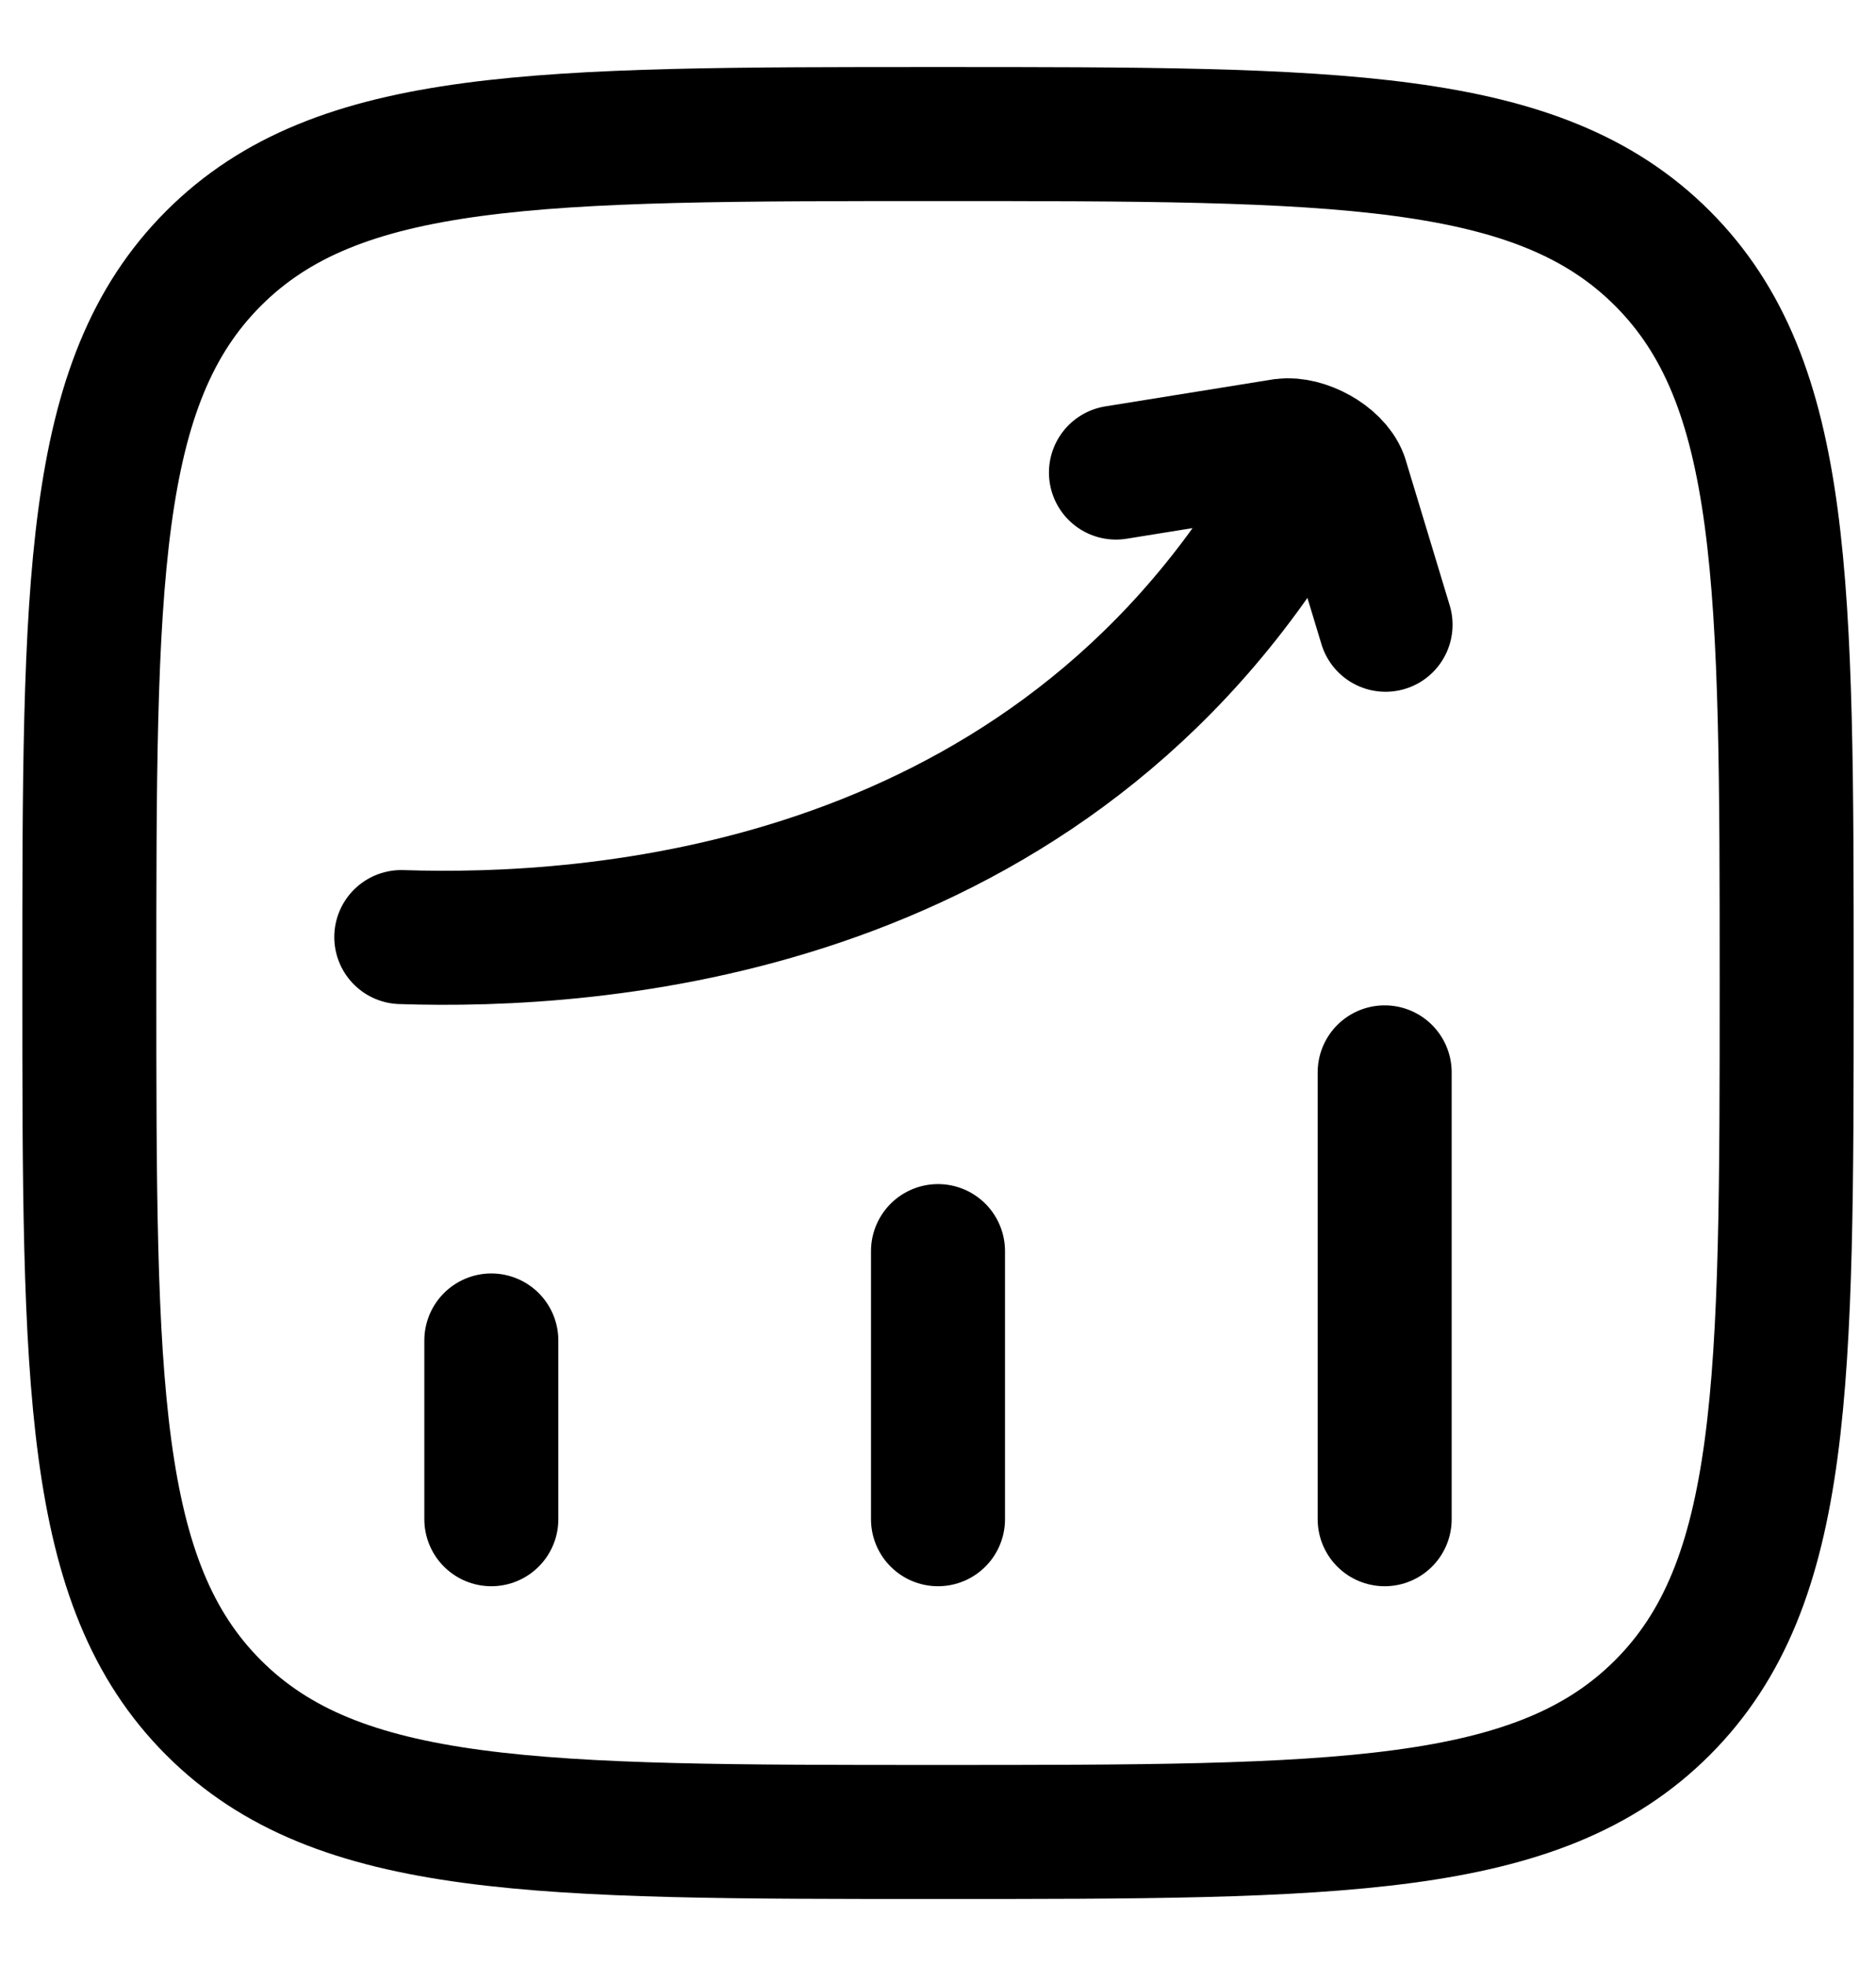 <svg viewBox="0 0 21 22" fill="none" xmlns="http://www.w3.org/2000/svg">
<path d="M5.5 17V15M10.5 17V14M15.5 17V12M1 11C1 6.522 1 4.282 2.391 2.891C3.782 1.5 6.022 1.5 10.5 1.5C14.978 1.5 17.218 1.5 18.609 2.891C20 4.282 20 6.522 20 11C20 15.478 20 17.718 18.609 19.109C17.218 20.5 14.978 20.5 10.5 20.5C6.022 20.5 3.782 20.5 2.391 19.109C1 17.718 1 15.478 1 11Z" stroke="black" stroke-width="1.5" stroke-linecap="round" stroke-linejoin="round"/>
<path d="M4.492 10.486C6.647 10.558 11.534 10.233 14.314 5.821M12.492 5.288L14.368 4.986C14.596 4.957 14.932 5.138 15.014 5.353L15.51 6.991" stroke="black" stroke-width="1.5" stroke-linecap="round" stroke-linejoin="round"/>
</svg>
